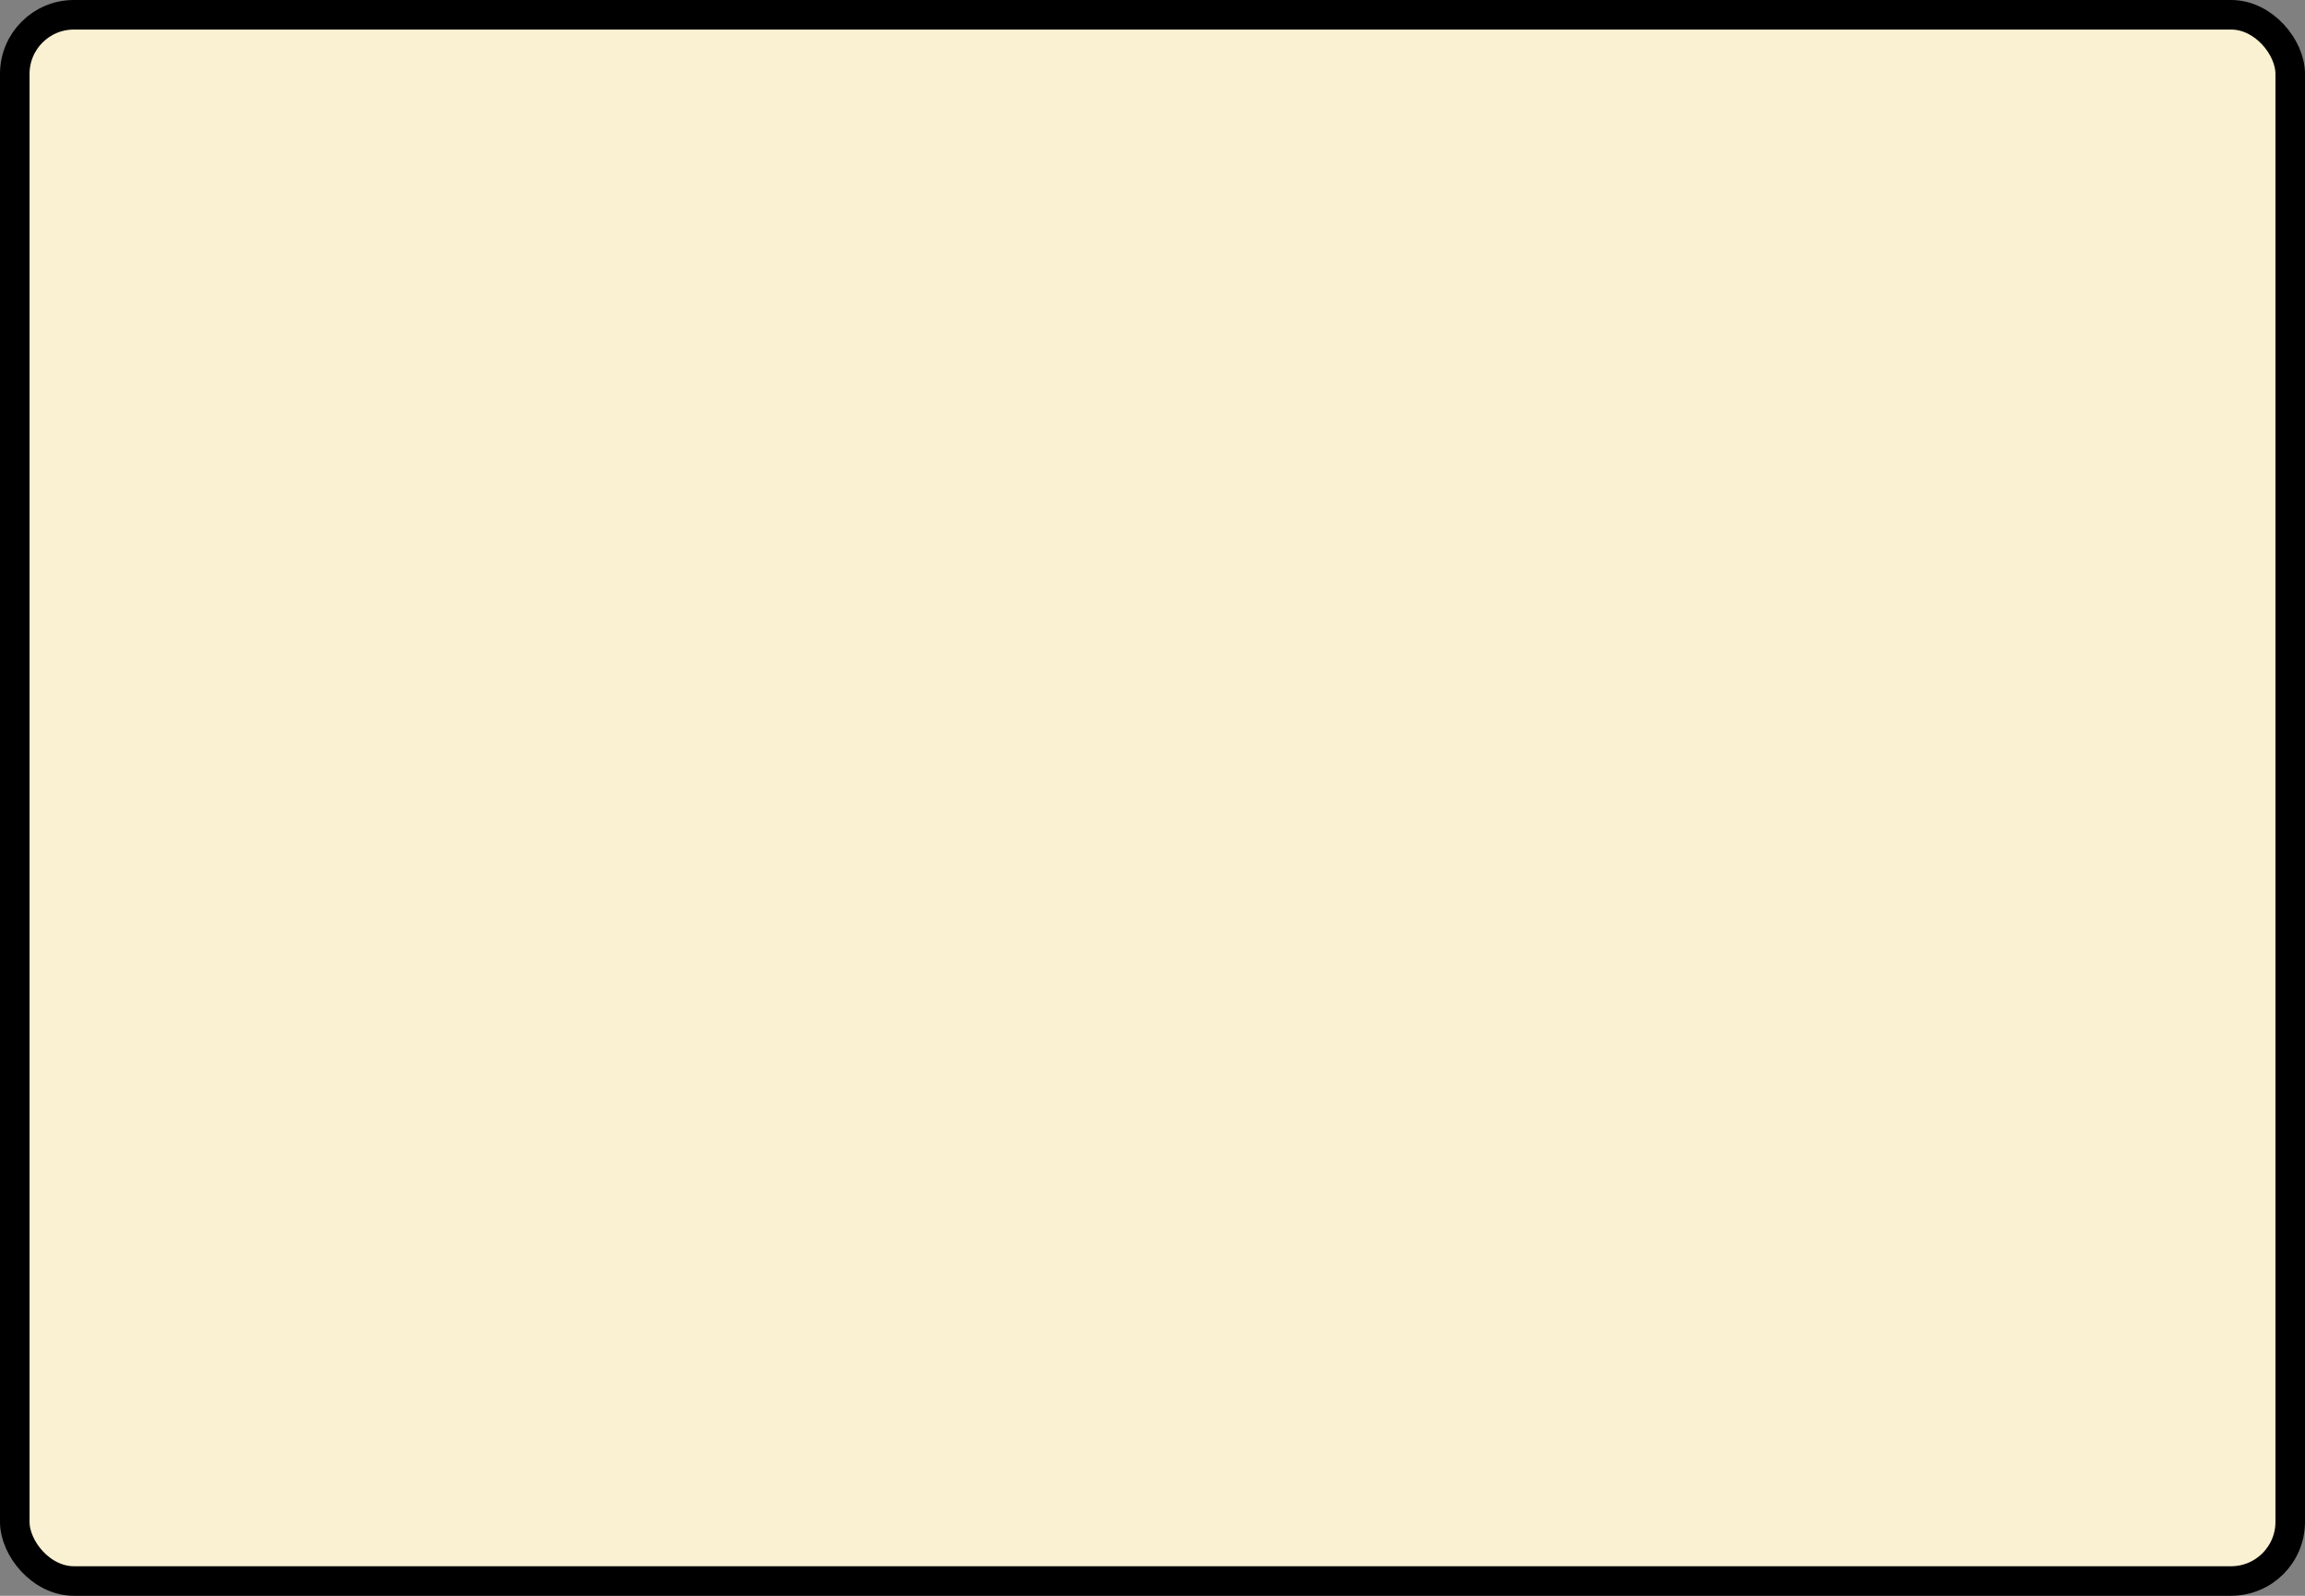 <?xml version='1.0' encoding='utf-8'?>
<svg xmlns="http://www.w3.org/2000/svg" width="100%" height="100%" viewBox="0 0 78 54">
  <rect x="0" y="0" width="78" height="54" fill="#808080" stroke="none"/>
  <rect x="0.5" y="0.5" width="77" height="53" rx="2" ry="2" id="shield" style="fill:#f9f1d2;stroke:#000000;stroke-width:1;"/>
</svg>
